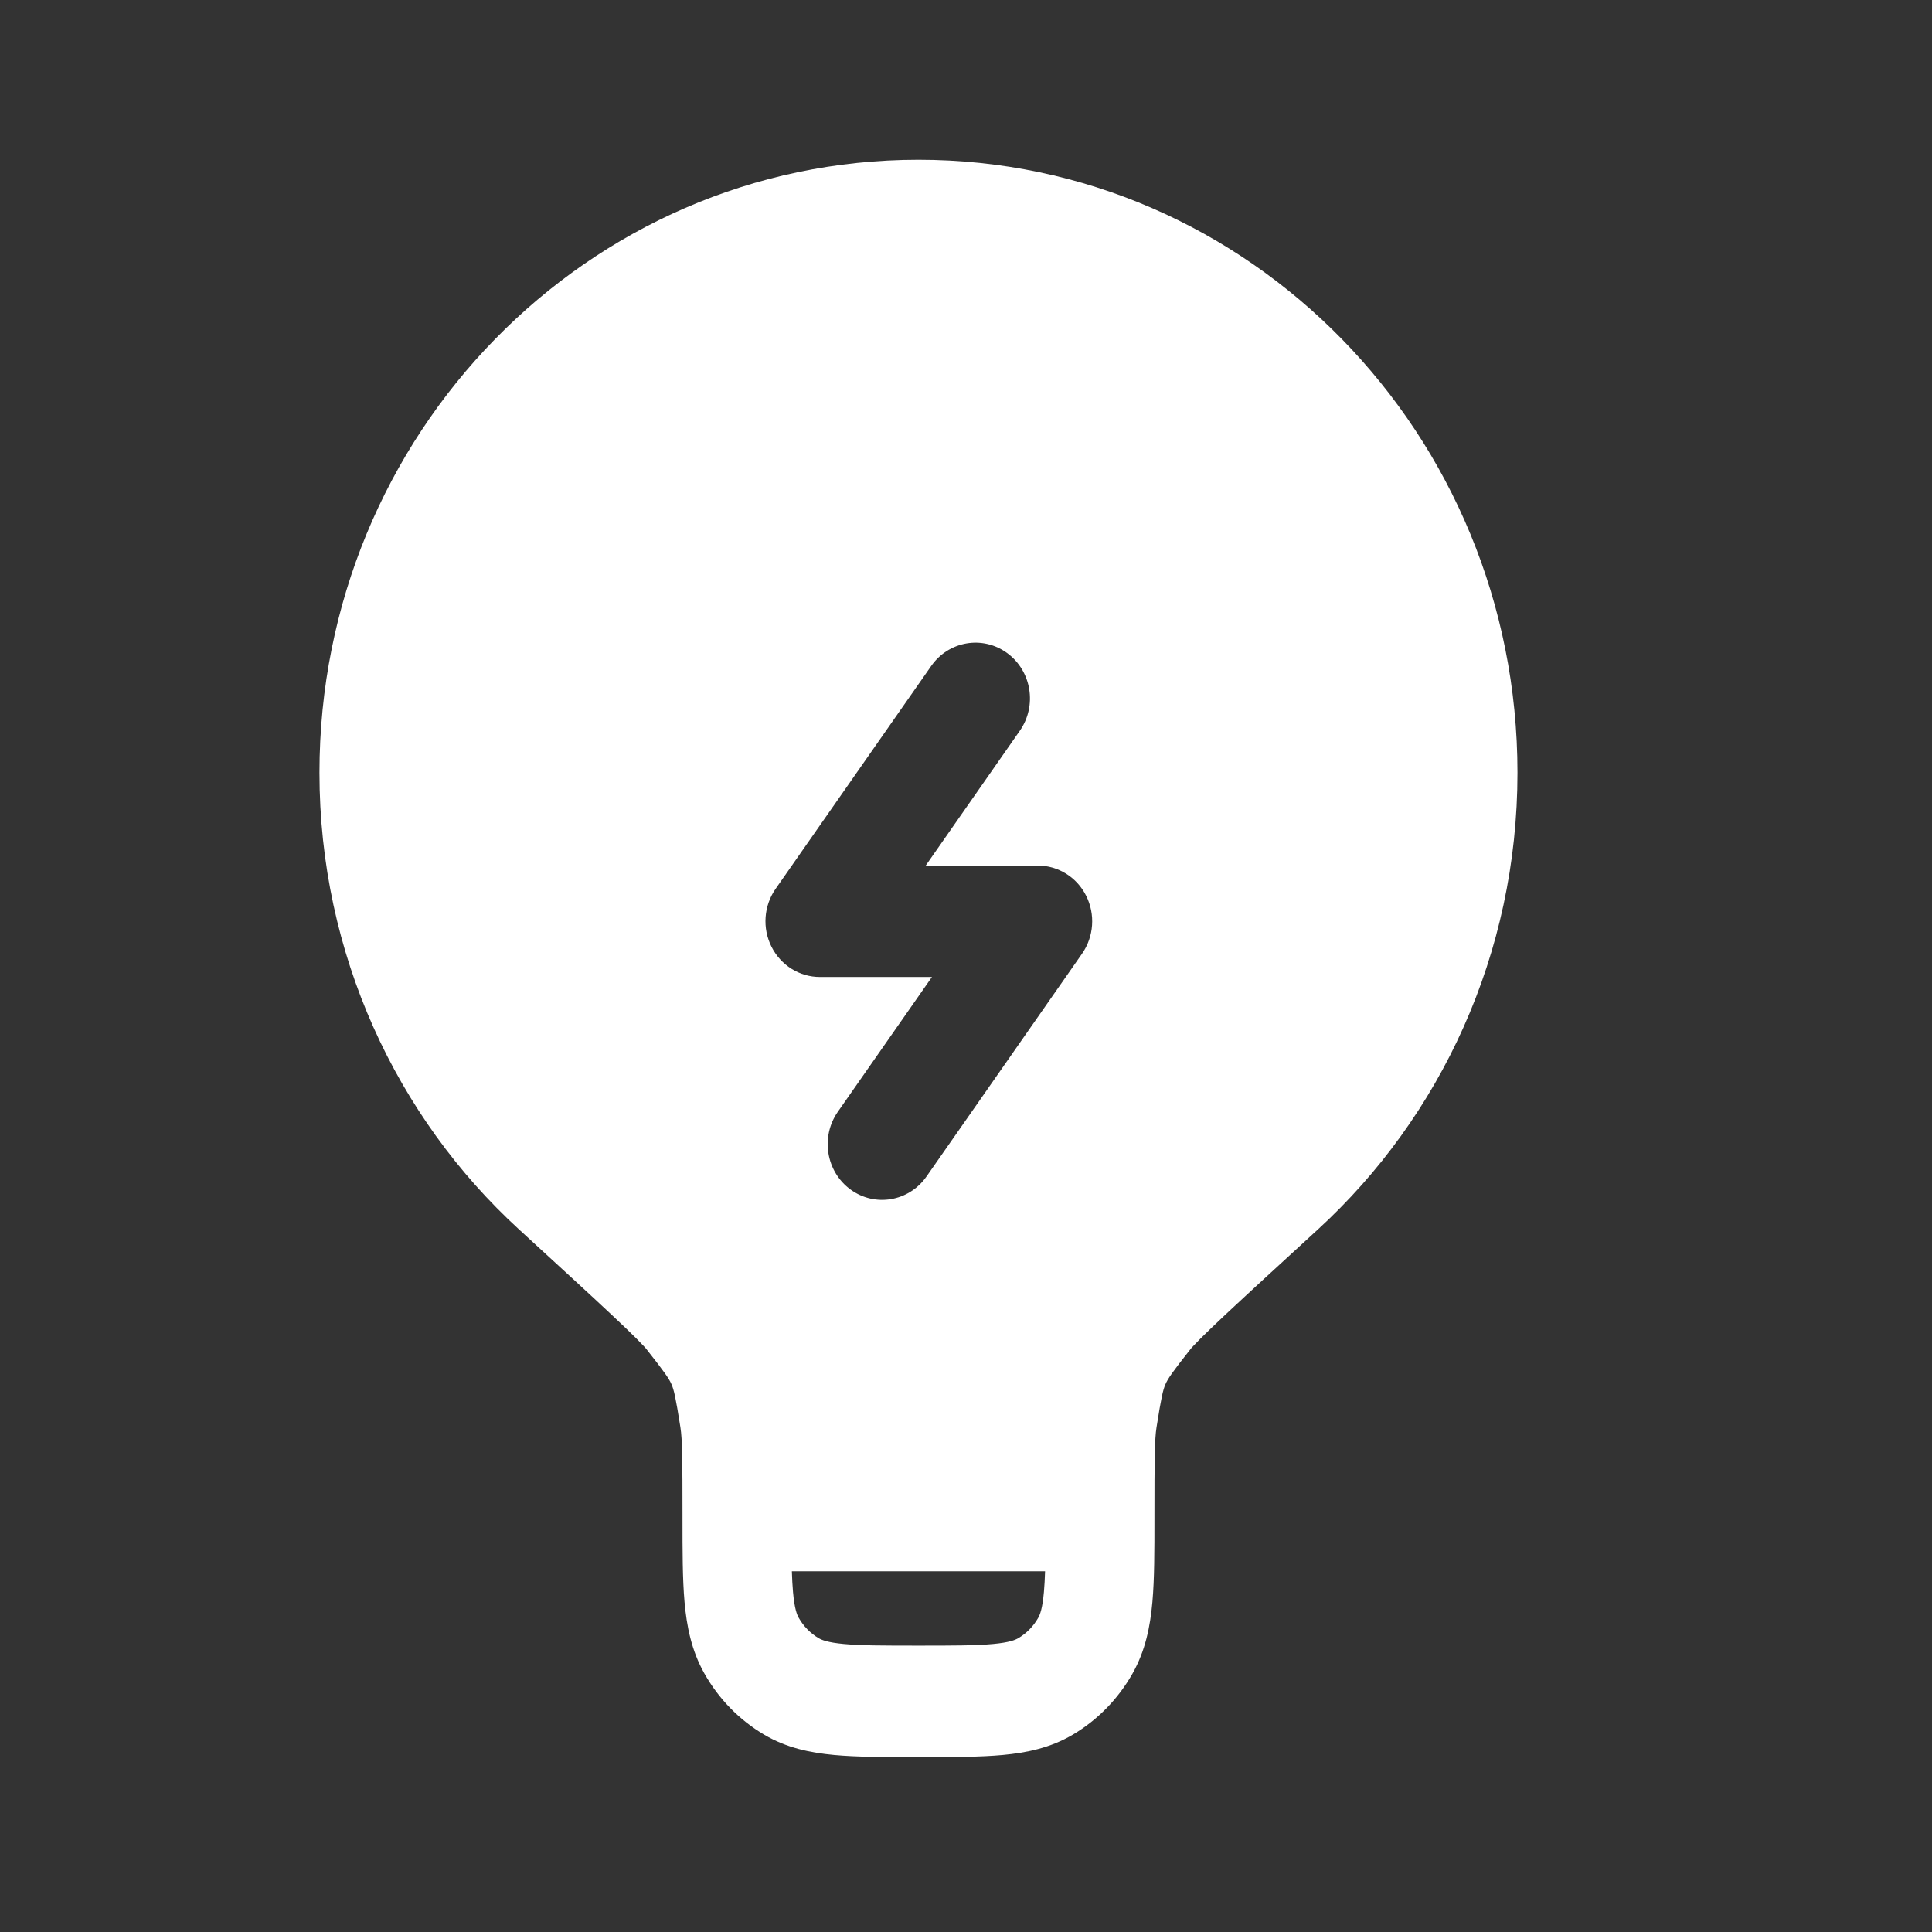 <svg width="54" height="54" viewBox="0 0 54 54" fill="none" xmlns="http://www.w3.org/2000/svg">
<rect x="0" y="0" width="54" height="54" fill="#333333" stroke="none"/>
<path fill-rule="evenodd" clip-rule="evenodd" d="M25.672 4.465C16.425 4.465 8.929 12.135 8.929 21.596C8.929 26.669 11.086 31.228 14.507 34.363C15.647 35.408 16.492 36.182 17.09 36.743C17.39 37.024 17.619 37.243 17.788 37.412C17.872 37.496 17.936 37.562 17.984 37.614C18.008 37.639 18.026 37.659 18.039 37.674C18.052 37.688 18.058 37.696 18.058 37.696C18.585 38.363 18.7 38.535 18.768 38.69C18.836 38.846 18.885 39.048 19.018 39.895C19.071 40.23 19.076 40.803 19.076 42.362L19.076 42.429C19.076 43.342 19.076 44.13 19.133 44.776C19.194 45.46 19.328 46.137 19.688 46.775C20.088 47.485 20.665 48.075 21.359 48.485C21.983 48.853 22.644 48.99 23.312 49.052C23.944 49.111 24.713 49.111 25.606 49.111H25.737C26.629 49.111 27.399 49.111 28.031 49.052C28.699 48.99 29.36 48.853 29.984 48.485C30.678 48.075 31.254 47.485 31.655 46.775C32.015 46.137 32.149 45.46 32.21 44.776C32.267 44.13 32.267 43.342 32.267 42.429V42.362C32.267 40.803 32.272 40.23 32.325 39.895C32.458 39.048 32.507 38.846 32.575 38.69C32.643 38.535 32.757 38.363 33.285 37.696C33.285 37.696 33.291 37.689 33.304 37.674C33.317 37.659 33.335 37.639 33.359 37.614C33.407 37.562 33.471 37.496 33.555 37.412C33.724 37.243 33.953 37.024 34.252 36.743C34.851 36.182 35.696 35.408 36.836 34.363C40.257 31.228 42.414 26.669 42.414 21.596C42.414 12.135 34.918 4.465 25.672 4.465ZM29.21 43.919H22.133C22.14 44.136 22.15 44.325 22.165 44.495C22.206 44.963 22.276 45.133 22.324 45.217C22.458 45.454 22.65 45.651 22.881 45.787C22.964 45.836 23.13 45.908 23.587 45.95C24.065 45.995 24.695 45.996 25.672 45.996C26.648 45.996 27.278 45.995 27.756 45.95C28.213 45.908 28.379 45.836 28.462 45.787C28.693 45.651 28.885 45.454 29.019 45.217C29.067 45.133 29.137 44.963 29.178 44.495C29.193 44.325 29.203 44.136 29.21 43.919ZM28.15 18.253C28.834 18.753 28.993 19.725 28.504 20.425L25.875 24.192H29.005C29.575 24.192 30.098 24.518 30.358 25.037C30.619 25.556 30.575 26.18 30.244 26.655L25.895 32.885C25.406 33.584 24.456 33.746 23.772 33.247C23.088 32.747 22.929 31.774 23.418 31.074L26.048 27.307H22.917C22.347 27.307 21.825 26.981 21.564 26.462C21.303 25.944 21.347 25.319 21.678 24.844L26.027 18.615C26.516 17.915 27.466 17.753 28.15 18.253Z" fill="white"/>
</svg>
